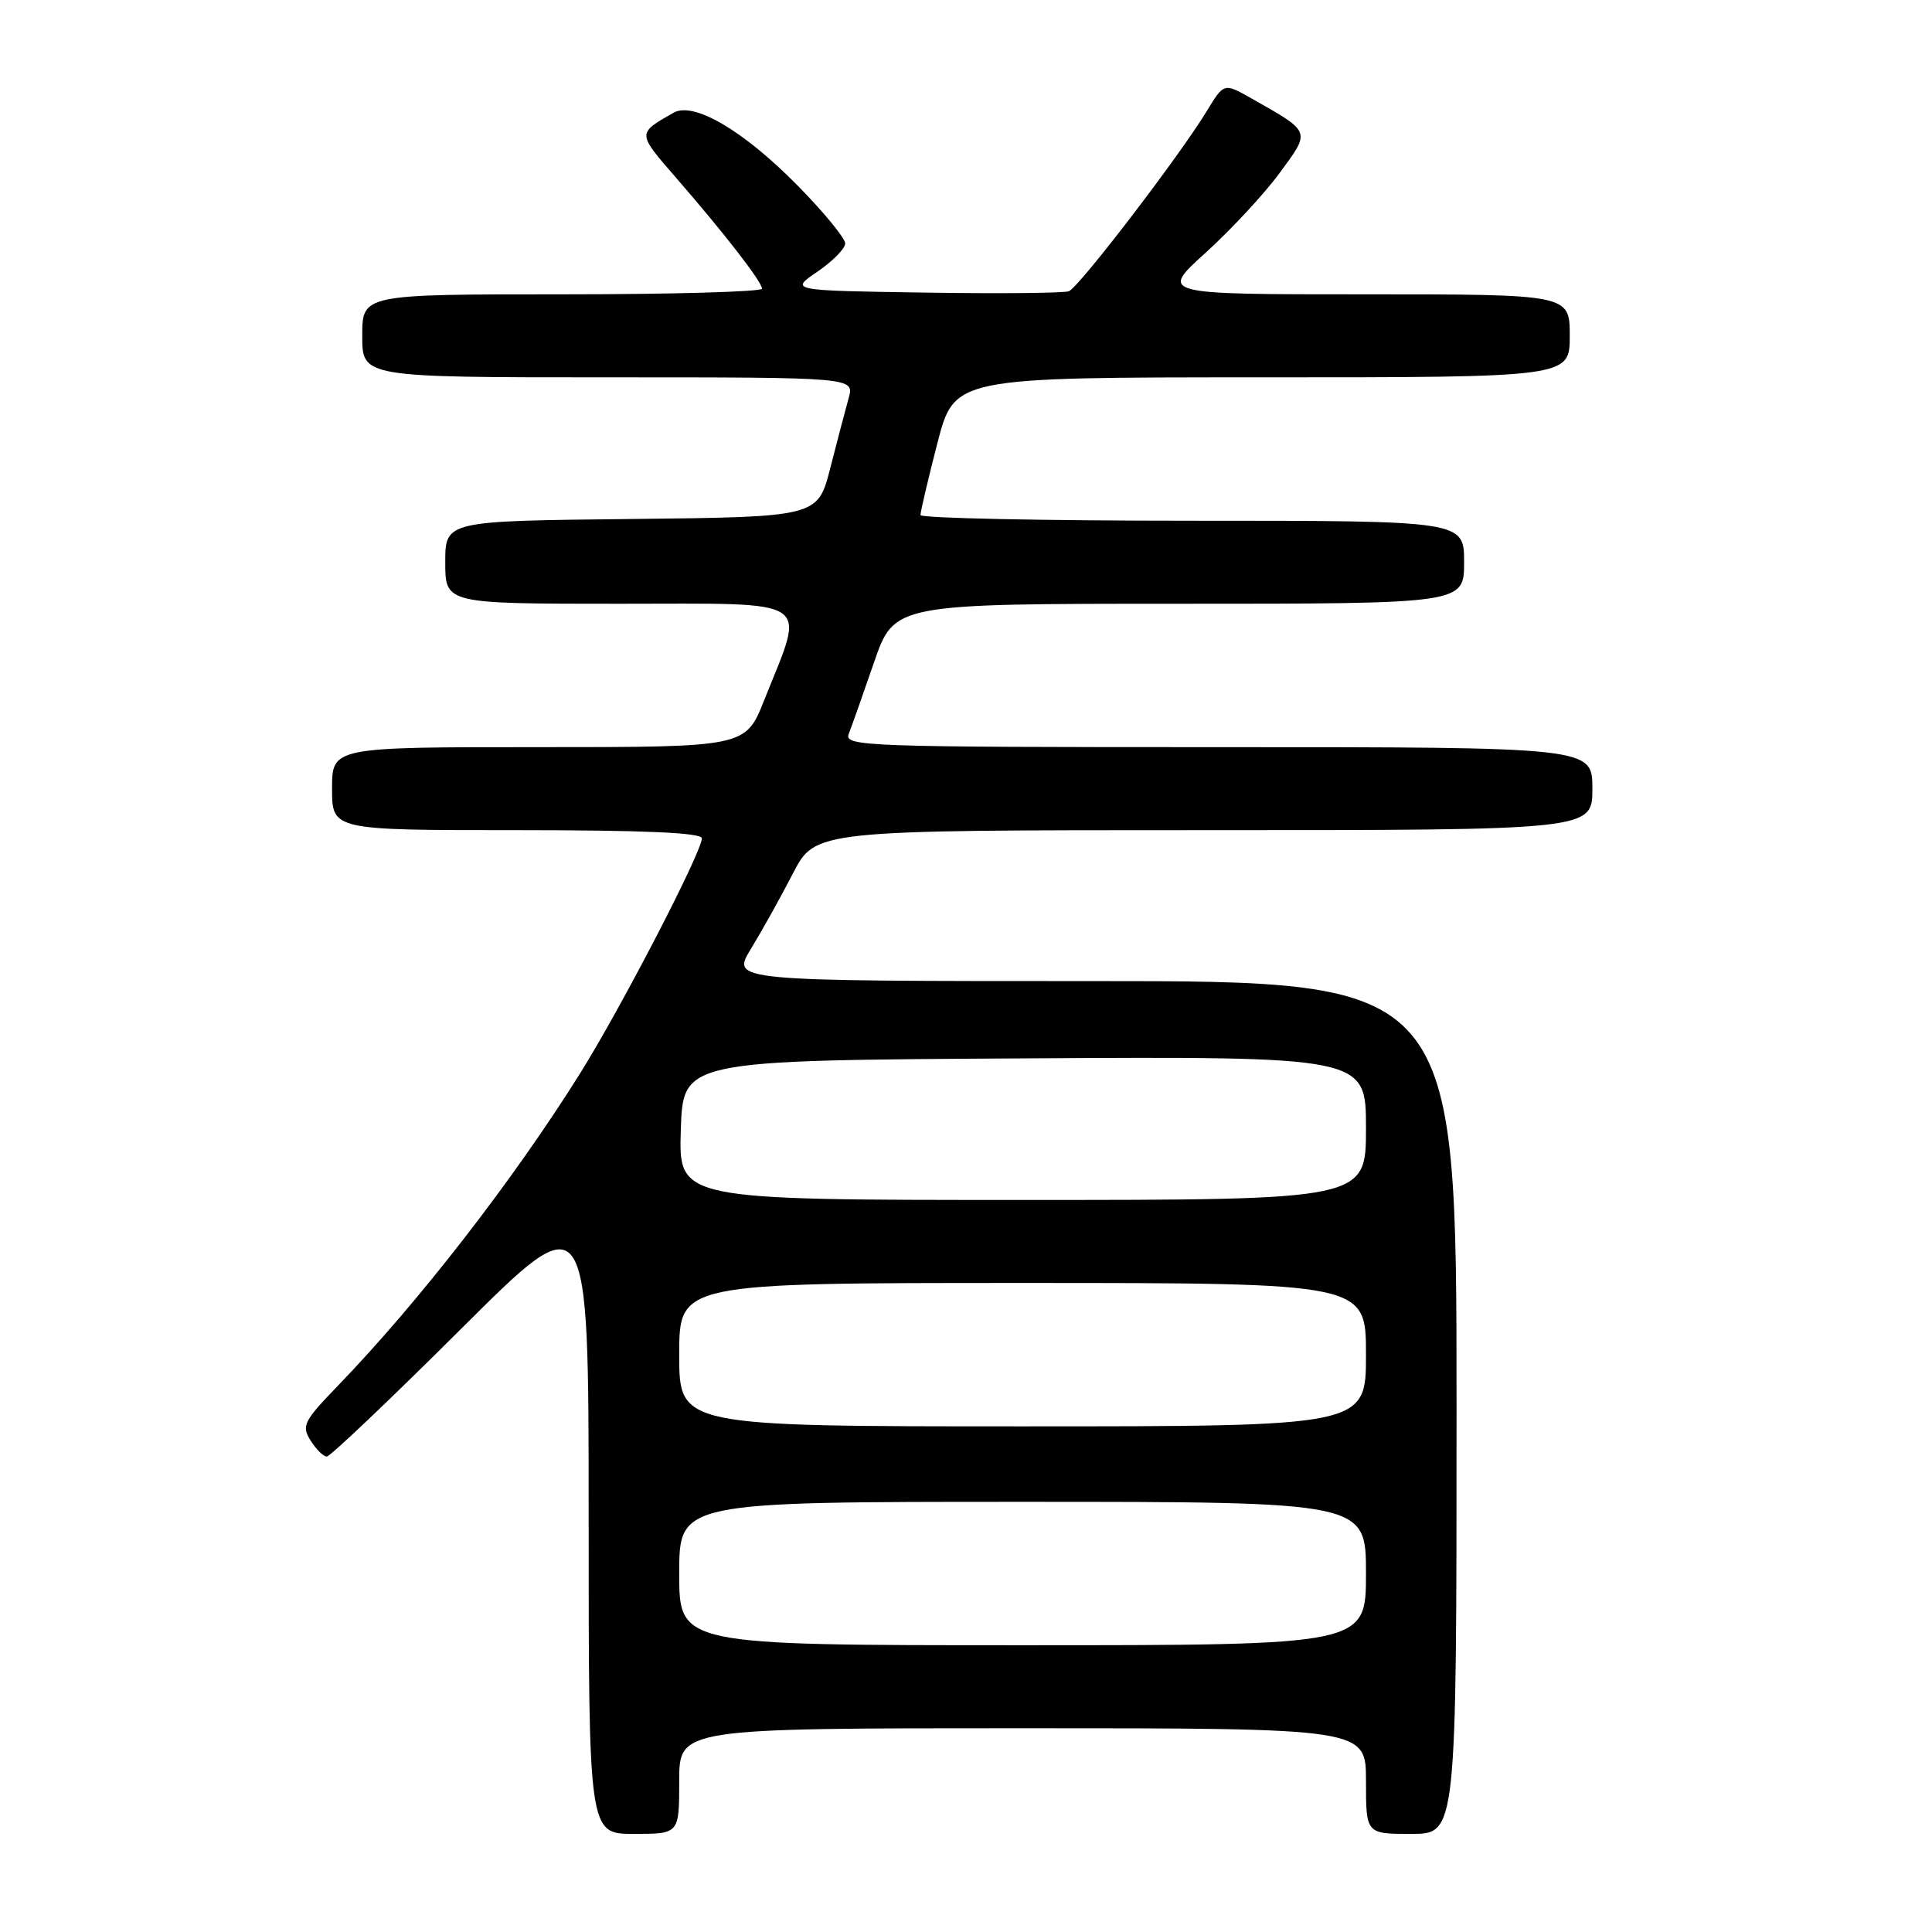 <?xml version="1.0" encoding="UTF-8" standalone="no"?>
<!DOCTYPE svg PUBLIC "-//W3C//DTD SVG 1.1//EN" "http://www.w3.org/Graphics/SVG/1.1/DTD/svg11.dtd" >
<svg xmlns="http://www.w3.org/2000/svg" xmlns:xlink="http://www.w3.org/1999/xlink" version="1.1" viewBox="0 0 256 256">
 <g >
 <path fill="currentColor"
d=" M 90.00 236.00 C 90.00 229.00 90.00 229.00 135.50 229.00 C 181.00 229.00 181.00 229.00 181.00 236.00 C 181.00 243.00 181.00 243.00 187.00 243.00 C 193.00 243.00 193.00 243.00 193.00 186.50 C 193.00 130.00 193.00 130.00 144.94 130.00 C 96.89 130.00 96.89 130.00 99.49 125.75 C 100.92 123.41 103.43 118.91 105.06 115.75 C 108.03 110.00 108.03 110.00 159.51 110.00 C 211.00 110.00 211.00 110.00 211.00 104.50 C 211.00 99.00 211.00 99.00 161.39 99.00 C 114.56 99.00 111.82 98.90 112.46 97.25 C 112.84 96.29 114.35 92.01 115.82 87.75 C 118.50 80.00 118.50 80.00 156.25 80.00 C 194.00 80.00 194.00 80.00 194.00 74.50 C 194.00 69.00 194.00 69.00 158.00 69.00 C 138.20 69.00 121.99 68.66 121.97 68.25 C 121.96 67.84 122.96 63.56 124.20 58.75 C 126.46 50.00 126.46 50.00 167.23 50.00 C 208.00 50.00 208.00 50.00 208.00 44.50 C 208.00 39.00 208.00 39.00 180.83 39.00 C 153.66 39.00 153.66 39.00 159.76 33.48 C 163.11 30.44 167.52 25.70 169.55 22.93 C 173.70 17.29 173.80 17.56 165.84 13.05 C 162.18 10.97 162.18 10.97 159.89 14.74 C 156.29 20.67 142.96 38.08 141.63 38.59 C 140.97 38.84 132.38 38.92 122.54 38.77 C 104.64 38.50 104.64 38.50 108.31 36.00 C 110.33 34.62 111.99 32.94 111.99 32.26 C 112.00 31.58 109.19 28.15 105.75 24.65 C 98.53 17.30 91.91 13.41 89.24 14.94 C 84.40 17.71 84.40 17.58 89.56 23.53 C 96.04 30.99 100.94 37.31 100.97 38.25 C 100.99 38.66 89.08 39.00 74.50 39.00 C 48.00 39.00 48.00 39.00 48.00 44.50 C 48.00 50.00 48.00 50.00 80.61 50.00 C 113.22 50.00 113.22 50.00 112.45 52.75 C 112.03 54.26 110.94 58.42 110.02 62.00 C 108.36 68.50 108.36 68.50 83.68 68.77 C 59.00 69.03 59.00 69.03 59.00 74.52 C 59.00 80.00 59.00 80.00 82.08 80.00 C 108.27 80.00 106.75 78.99 101.27 92.75 C 98.79 99.00 98.79 99.00 71.39 99.00 C 44.00 99.00 44.00 99.00 44.00 104.50 C 44.00 110.00 44.00 110.00 68.50 110.00 C 85.35 110.00 93.00 110.34 93.00 111.08 C 93.00 112.89 82.31 133.53 76.84 142.27 C 68.01 156.37 55.49 172.52 44.77 183.62 C 40.24 188.31 39.93 188.92 41.15 190.87 C 41.88 192.04 42.85 193.00 43.30 193.00 C 43.75 193.00 51.74 185.40 61.06 176.12 C 78.00 159.23 78.00 159.23 78.00 201.12 C 78.00 243.00 78.00 243.00 84.00 243.00 C 90.00 243.00 90.00 243.00 90.00 236.00 Z  M 90.00 208.50 C 90.00 199.00 90.00 199.00 135.50 199.00 C 181.00 199.00 181.00 199.00 181.00 208.50 C 181.00 218.00 181.00 218.00 135.50 218.00 C 90.00 218.00 90.00 218.00 90.00 208.50 Z  M 90.00 179.50 C 90.00 170.00 90.00 170.00 135.50 170.00 C 181.00 170.00 181.00 170.00 181.00 179.50 C 181.00 189.00 181.00 189.00 135.50 189.00 C 90.00 189.00 90.00 189.00 90.00 179.50 Z  M 90.21 149.75 C 90.50 140.50 90.50 140.50 135.75 140.24 C 181.00 139.98 181.00 139.98 181.00 149.49 C 181.00 159.00 181.00 159.00 135.46 159.00 C 89.92 159.00 89.92 159.00 90.21 149.75 Z "/>
</g>
</svg>